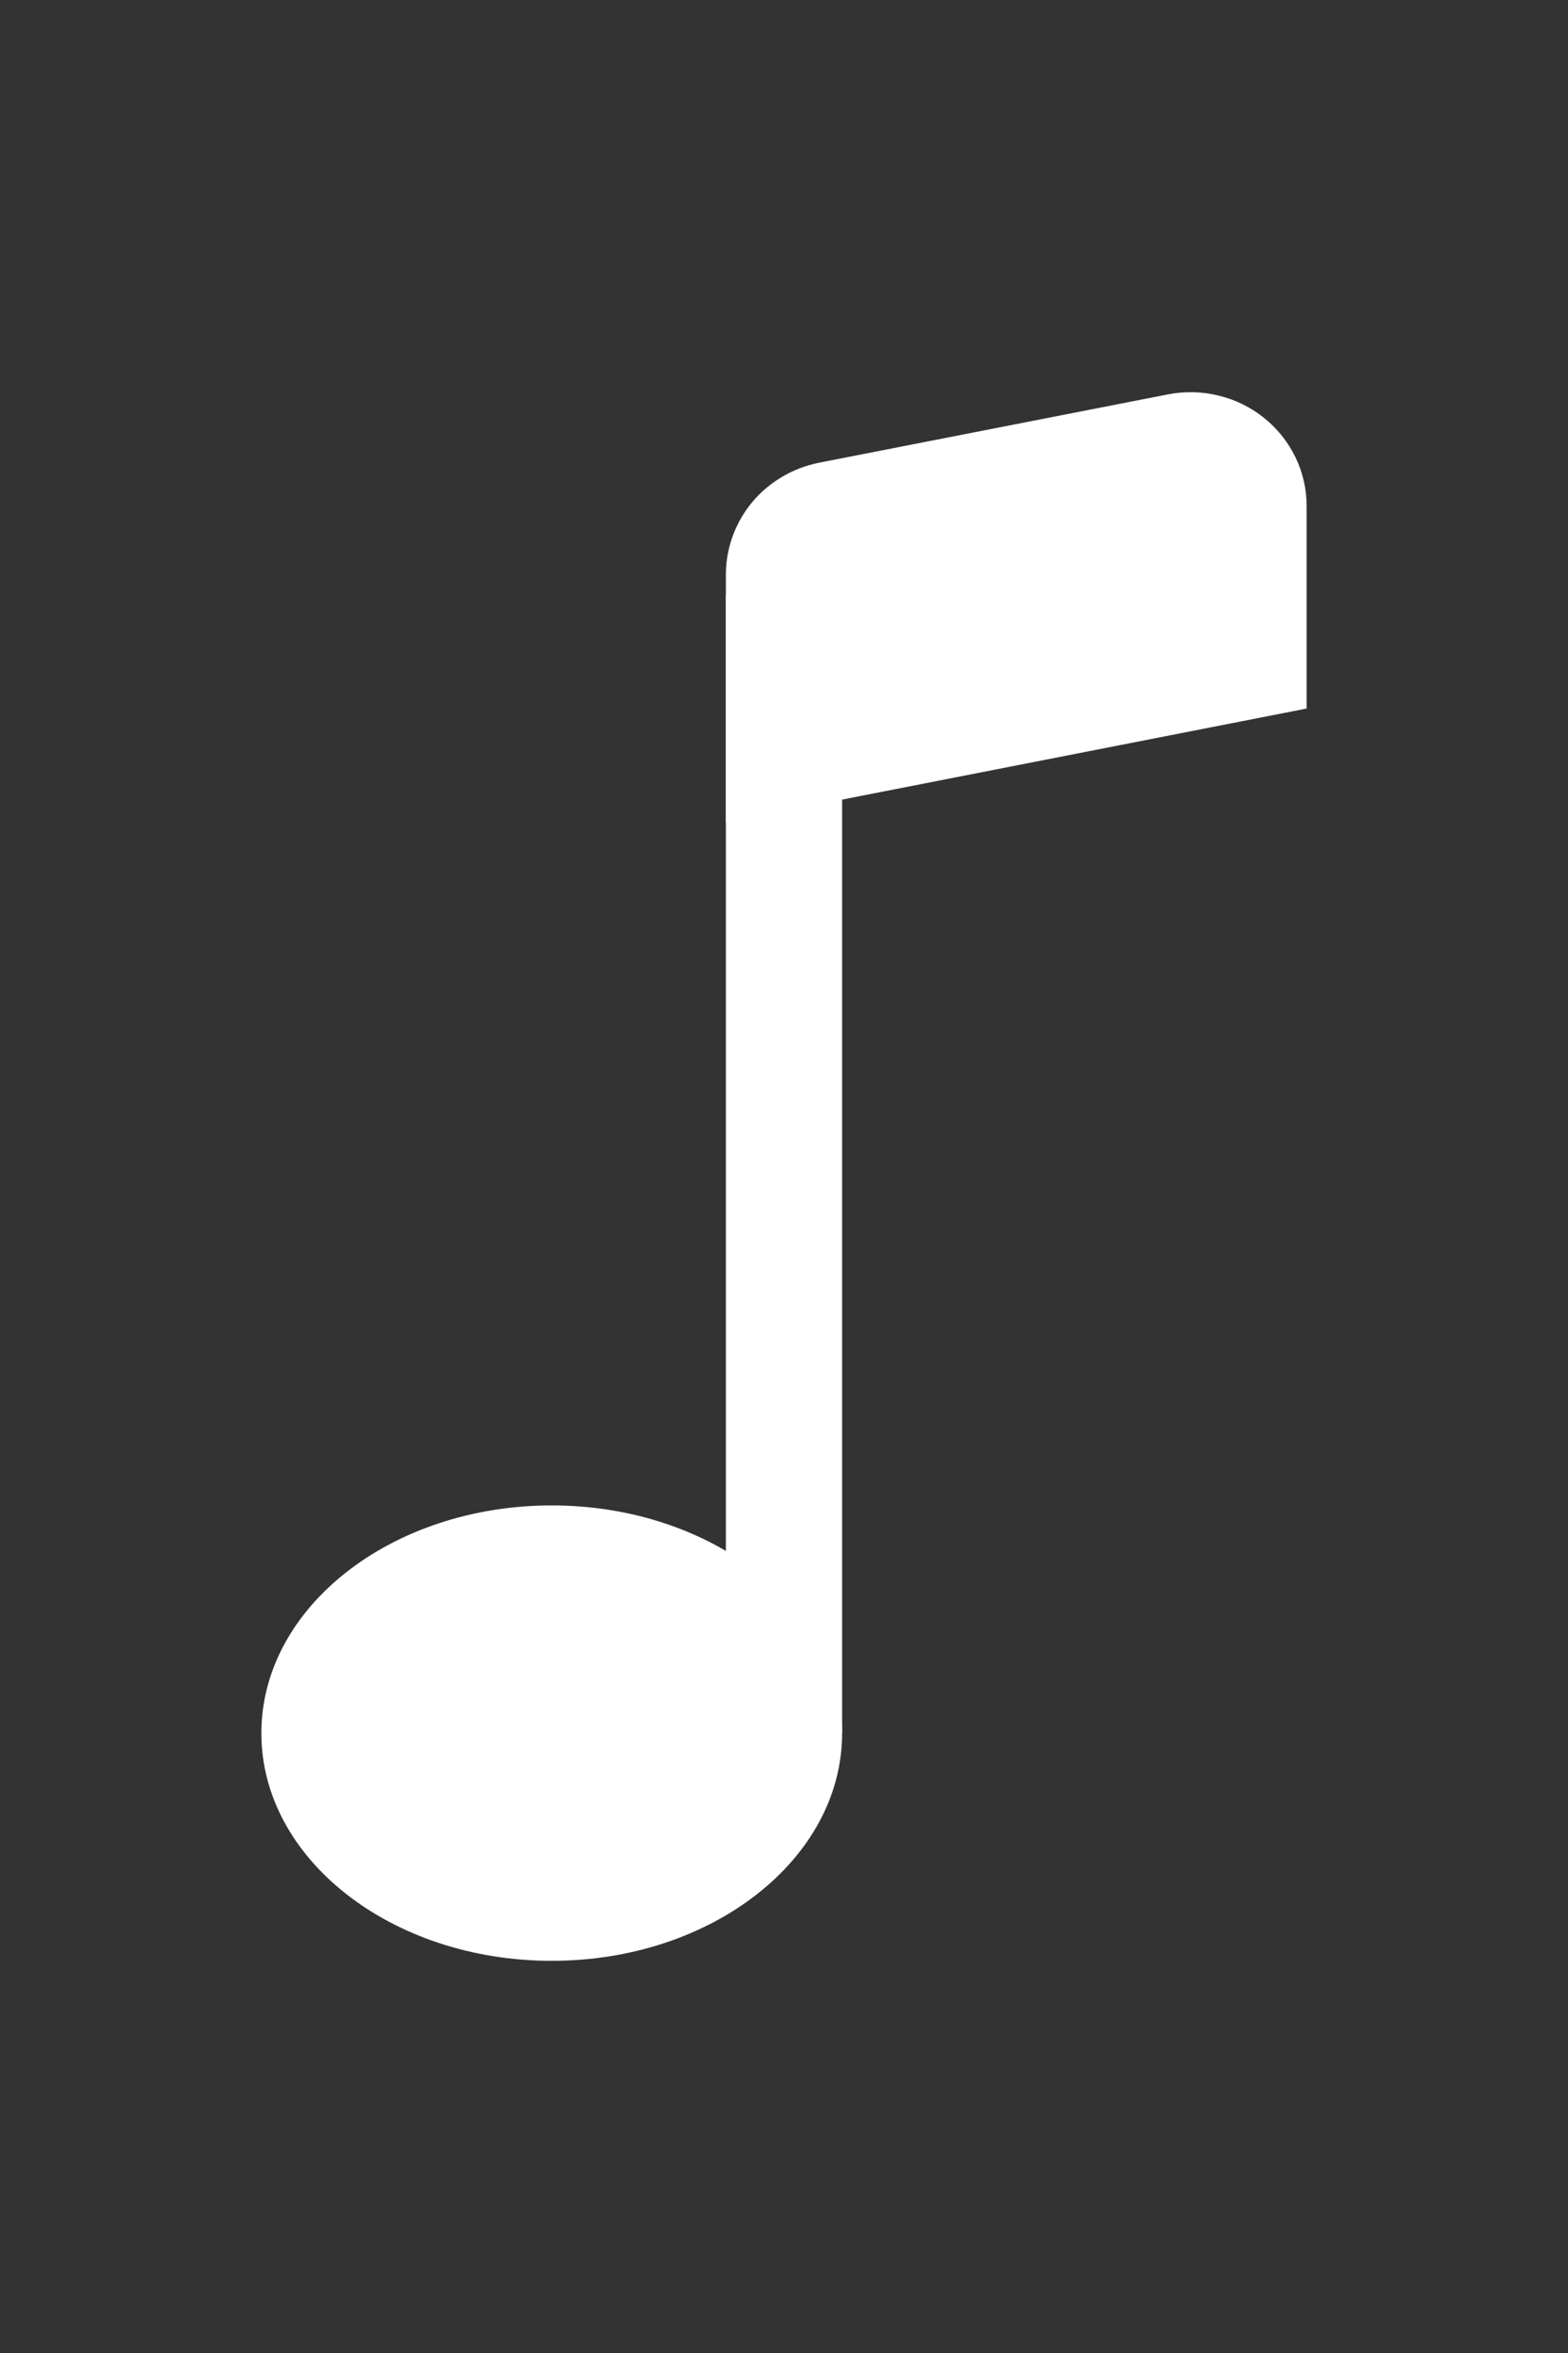 <svg width="16" height="24" viewBox="0 0 16 24" fill="none" xmlns="http://www.w3.org/2000/svg">
<rect x="0" y="0" width="16" height="24" fill="#333333" stroke="none"/>
<path d="M8.593 17.678C8.593 18.961 7.265 20 5.63 20C3.994 20 2.667 18.961 2.667 17.678C2.667 16.395 3.994 15.355 5.63 15.355C7.265 15.355 8.593 16.395 8.593 17.678Z" fill="white"/>
<path fill-rule="evenodd" clip-rule="evenodd" d="M8.593 6.066V17.678H7.407V6.066H8.593Z" fill="white"/>
<path d="M7.407 5.857C7.408 5.589 7.503 5.329 7.676 5.121C7.85 4.914 8.092 4.772 8.36 4.719L11.916 4.023C12.088 3.989 12.265 3.993 12.435 4.035C12.605 4.076 12.764 4.154 12.899 4.263C13.035 4.372 13.144 4.509 13.219 4.664C13.294 4.819 13.333 4.989 13.333 5.16V7.227L7.407 8.388V5.857Z" fill="white"/>
</svg>
